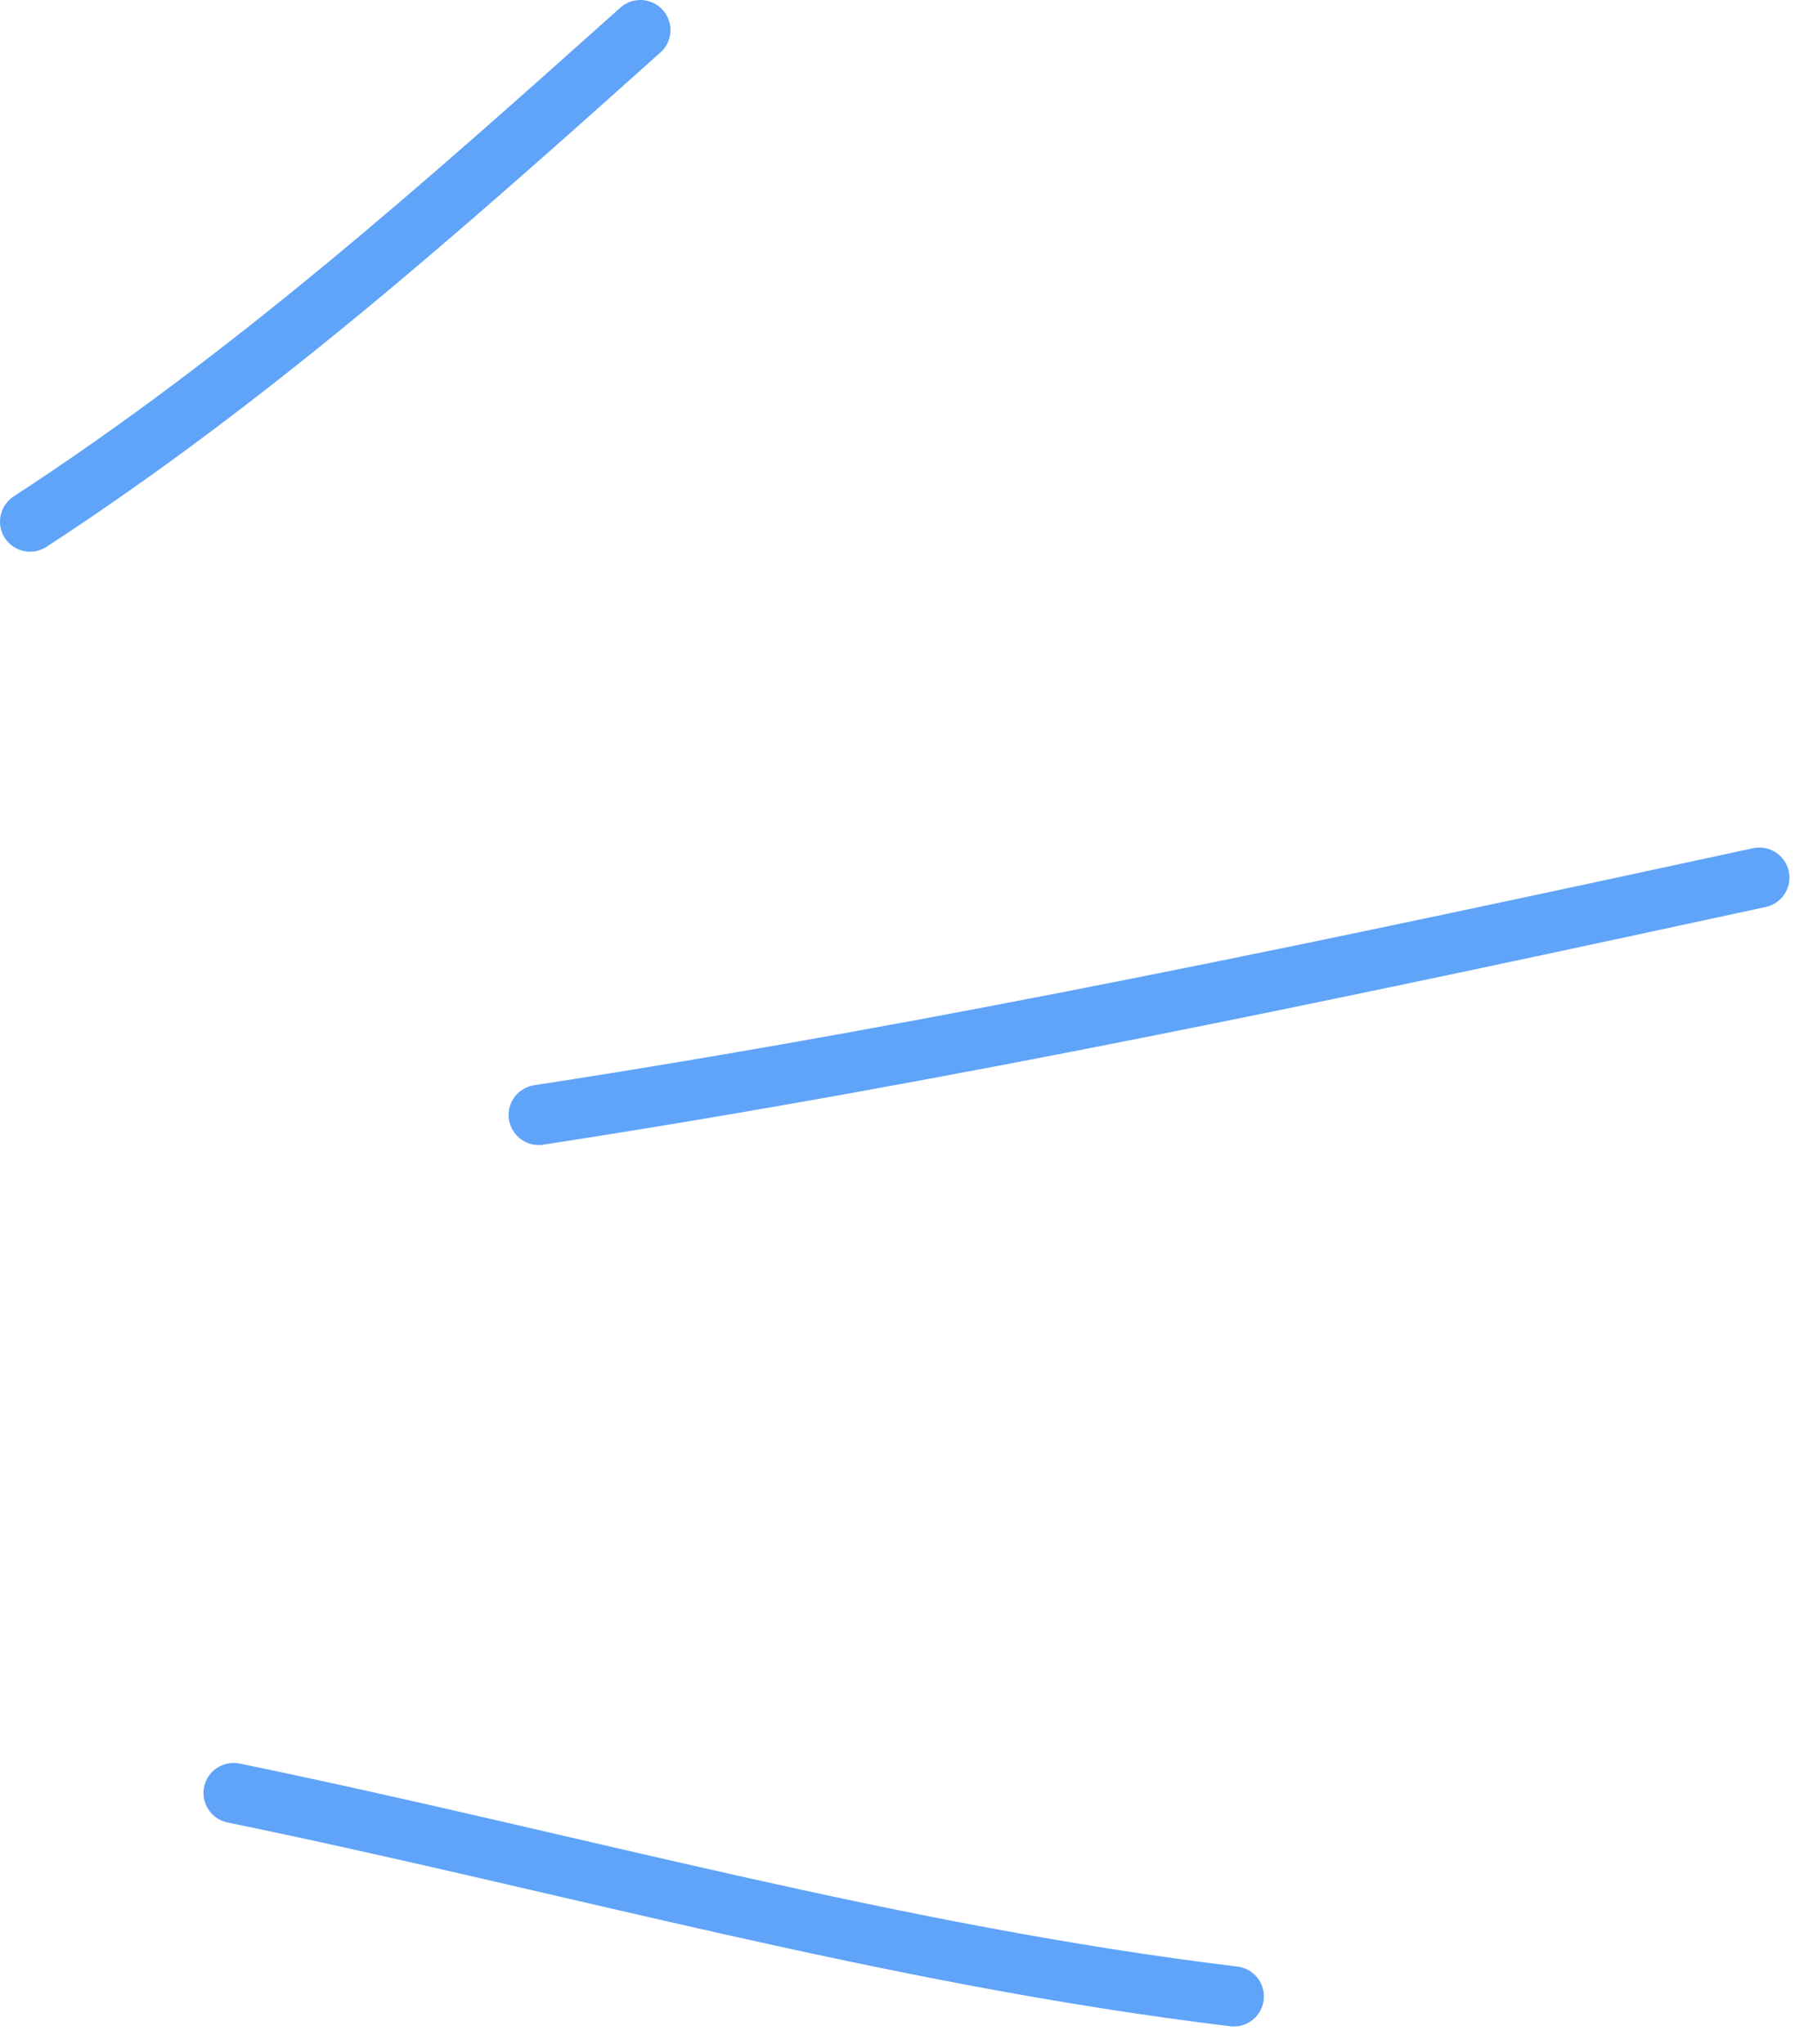 <svg class="animated-svg-2 active" width="60" height="68" viewBox="0 0 60 68" fill="none" xmlns="http://www.w3.org/2000/svg">
							<path d="M1 17.352C8.394 12.53 14.782 6.832 21.299 1" stroke="#5FA4F8" stroke-width="2" stroke-linecap="round" class="svg-elem-4"/>
							<path d="M17.916 37.088C31.536 34.992 45.049 32.105 58.515 29.193" stroke="#5FA4F8" stroke-width="2" stroke-linecap="round" class="svg-elem-5"/>
							<path d="M7.768 59.643C18.967 61.948 29.653 65.029 41.036 66.409" stroke="#5FA4F8" stroke-width="2" stroke-linecap="round" class="svg-elem-6"/>
						</svg>